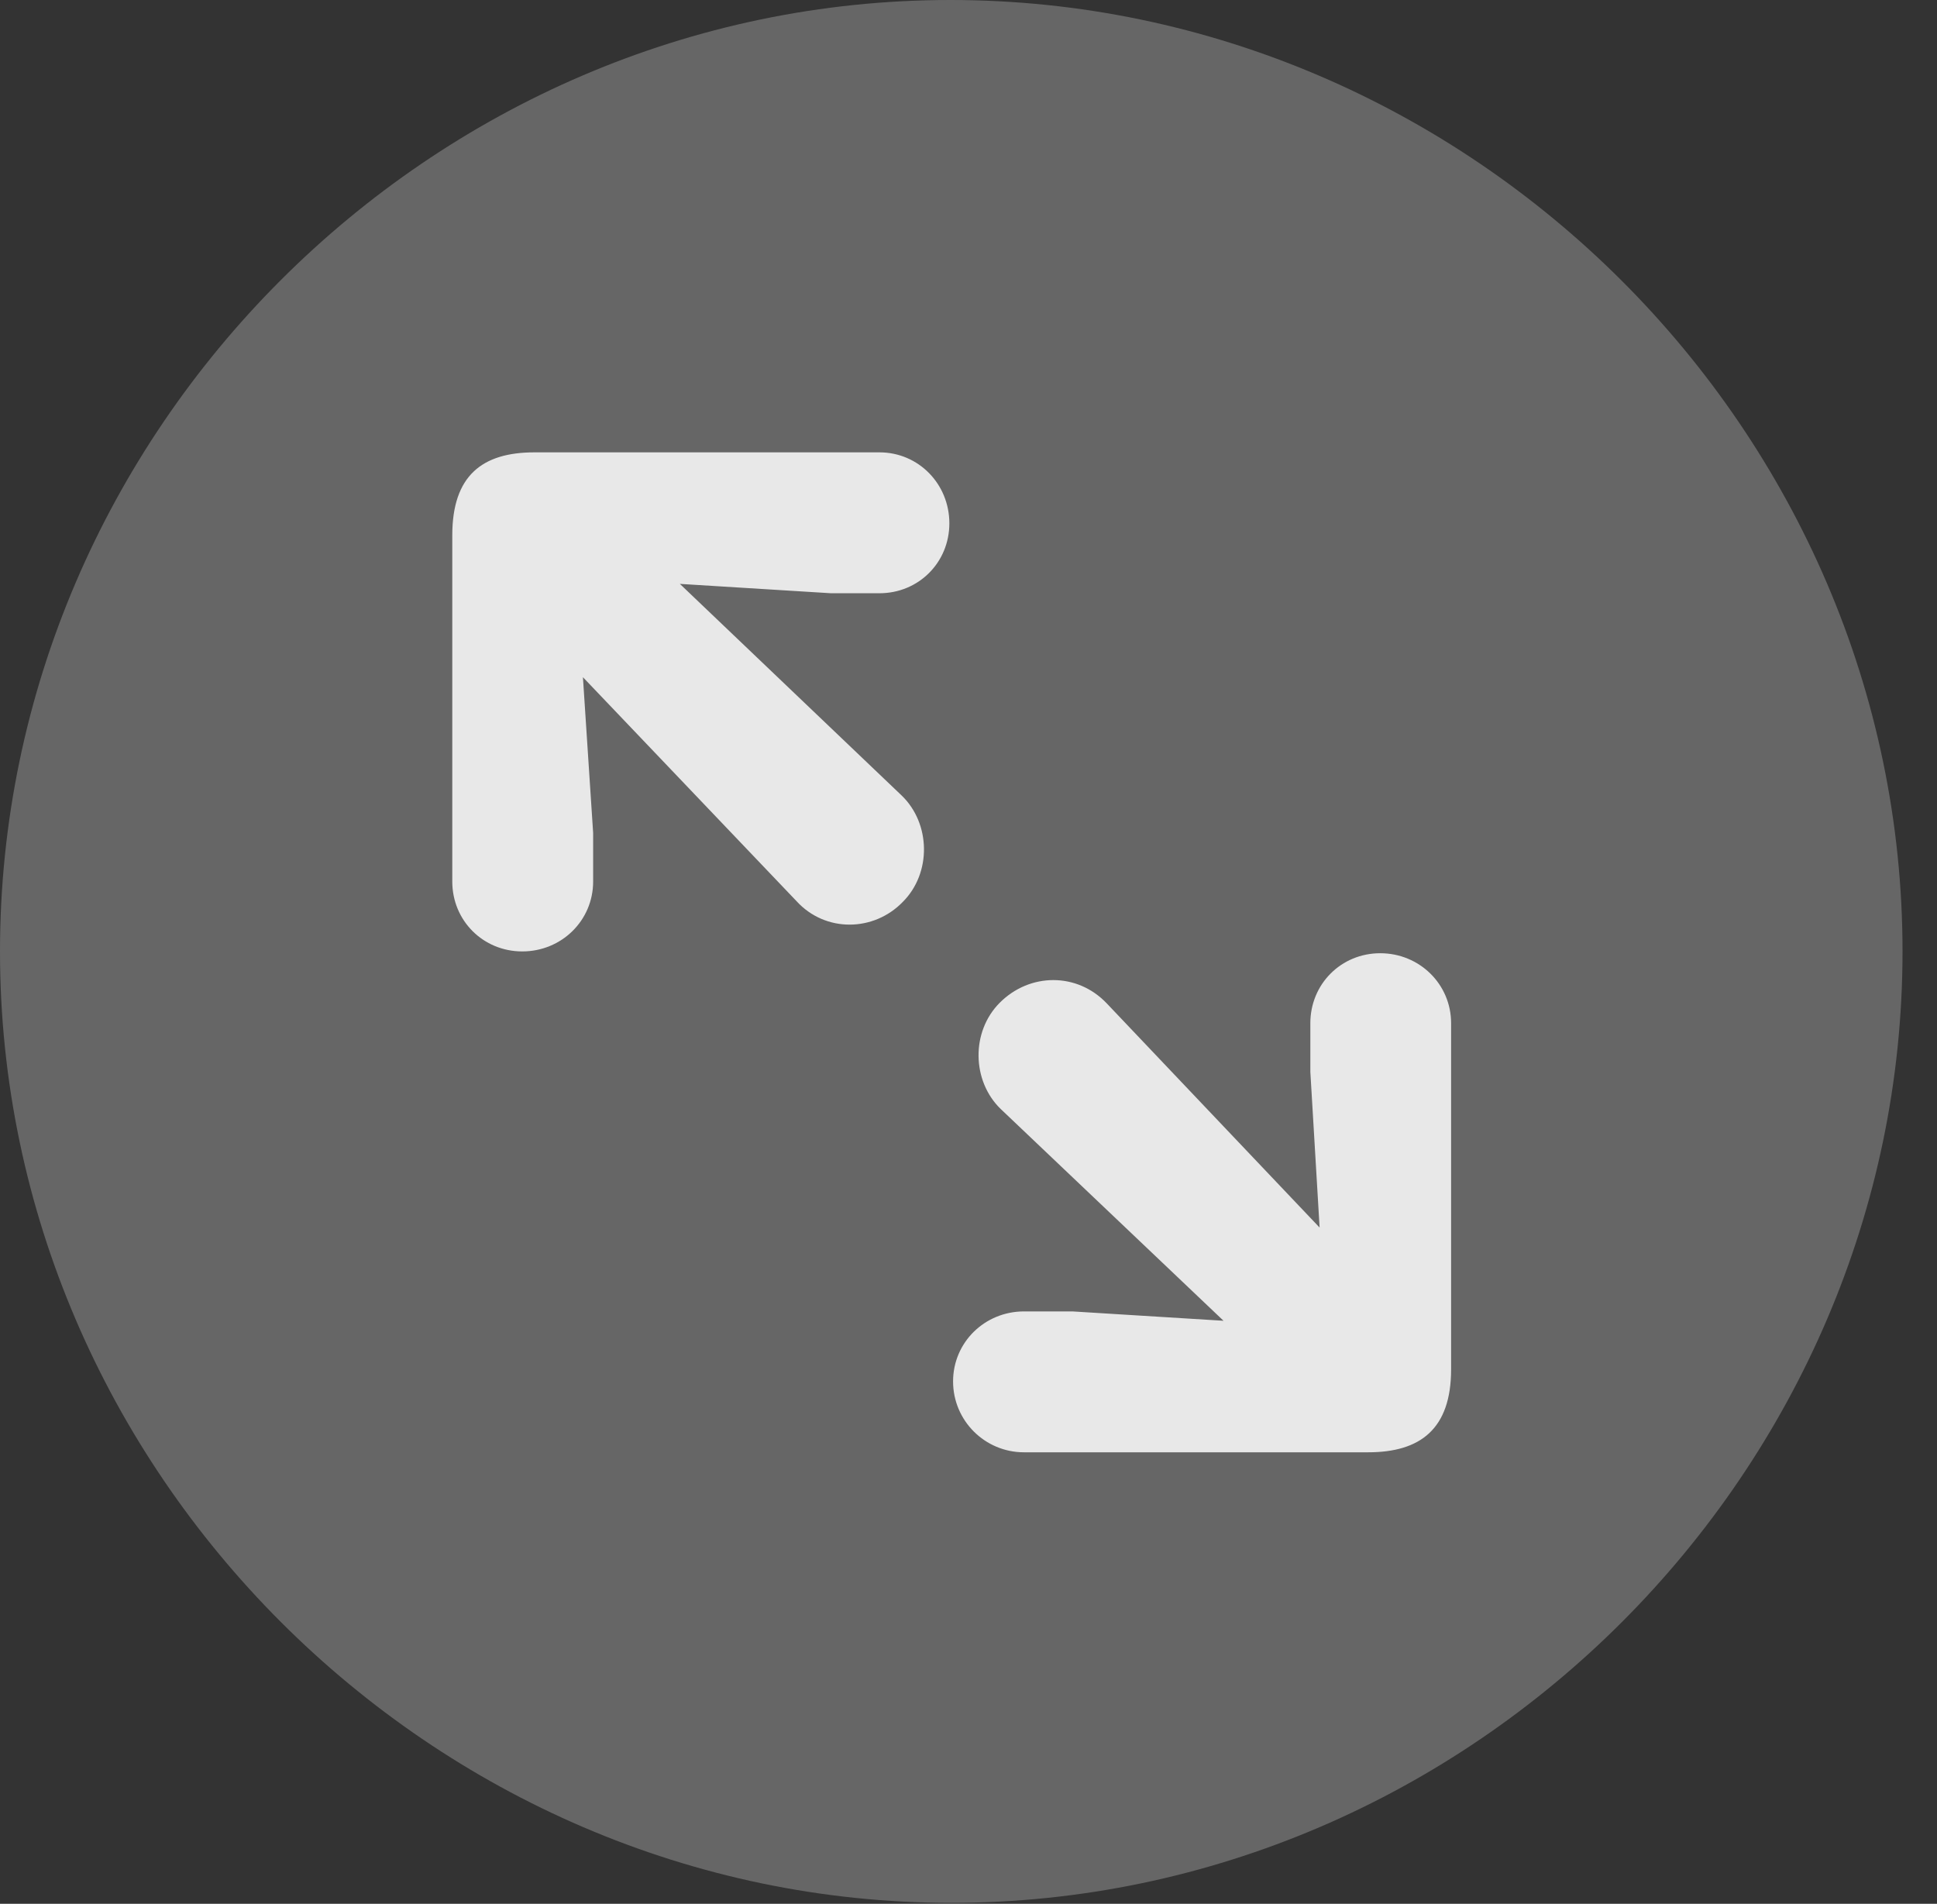 <?xml version="1.0" encoding="UTF-8"?>
<!--Generator: Apple Native CoreSVG 232.5-->
<!DOCTYPE svg
PUBLIC "-//W3C//DTD SVG 1.1//EN"
       "http://www.w3.org/Graphics/SVG/1.1/DTD/svg11.dtd">
<svg version="1.1" xmlns="http://www.w3.org/2000/svg" xmlns:xlink="http://www.w3.org/1999/xlink" width="20.283" height="19.932">
 <rect width="100%" height="100%" fill="#333333" stroke="none"/>
 <g>
  <rect height="19.932" opacity="0" width="20.283" x="0" y="0"/>
  <path d="M9.961 19.922C15.41 19.922 19.922 15.4 19.922 9.961C19.922 4.512 15.4 0 9.951 0C4.512 0 0 4.512 0 9.961C0 15.4 4.521 19.922 9.961 19.922Z" fill="#ffffff" fill-opacity="0.25"/>
  <path d="M5.469 9.961C5.059 9.961 4.736 9.639 4.736 9.229L4.736 5.605C4.736 4.98 5.049 4.736 5.596 4.736L9.209 4.736C9.619 4.736 9.941 5.068 9.941 5.479C9.941 5.889 9.619 6.211 9.209 6.211L8.701 6.211L7.119 6.113L9.443 8.33C9.746 8.623 9.756 9.141 9.453 9.443C9.15 9.756 8.643 9.766 8.34 9.434L6.104 7.09L6.211 8.721L6.211 9.229C6.211 9.639 5.879 9.961 5.469 9.961ZM10.723 15.205C10.312 15.205 9.98 14.873 9.98 14.463C9.98 14.053 10.312 13.73 10.723 13.73L11.23 13.73L12.812 13.828L10.479 11.611C10.176 11.318 10.166 10.801 10.469 10.498C10.781 10.185 11.279 10.176 11.592 10.508L13.818 12.852L13.721 11.221L13.721 10.713C13.721 10.303 14.043 9.98 14.453 9.98C14.863 9.98 15.195 10.303 15.195 10.713L15.195 14.336C15.195 14.961 14.873 15.205 14.326 15.205Z" fill="#ffffff" fill-opacity="0.85"/>
 </g>
</svg>
